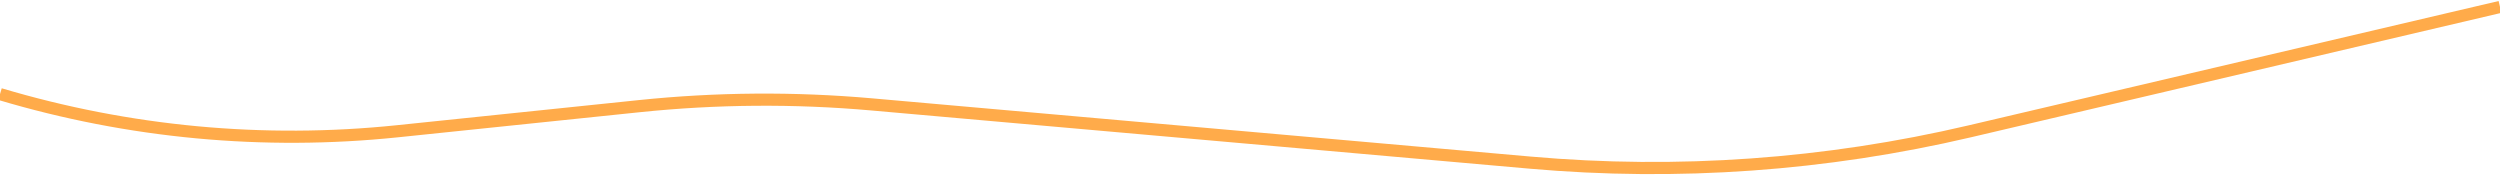 <svg width="1440" height="101" viewBox="0 0 1440 101" fill="none" xmlns="http://www.w3.org/2000/svg">
<path d="M0 54.204V54.204C74.12 76.327 151.877 83.603 228.815 75.616L368.134 61.152C412.648 56.53 457.503 56.188 502.082 60.131L881.417 93.677C966.233 101.178 1051.7 95.09 1134.6 75.643L1440 4" stroke="#FFAB4A" stroke-width="7"/>
</svg>
